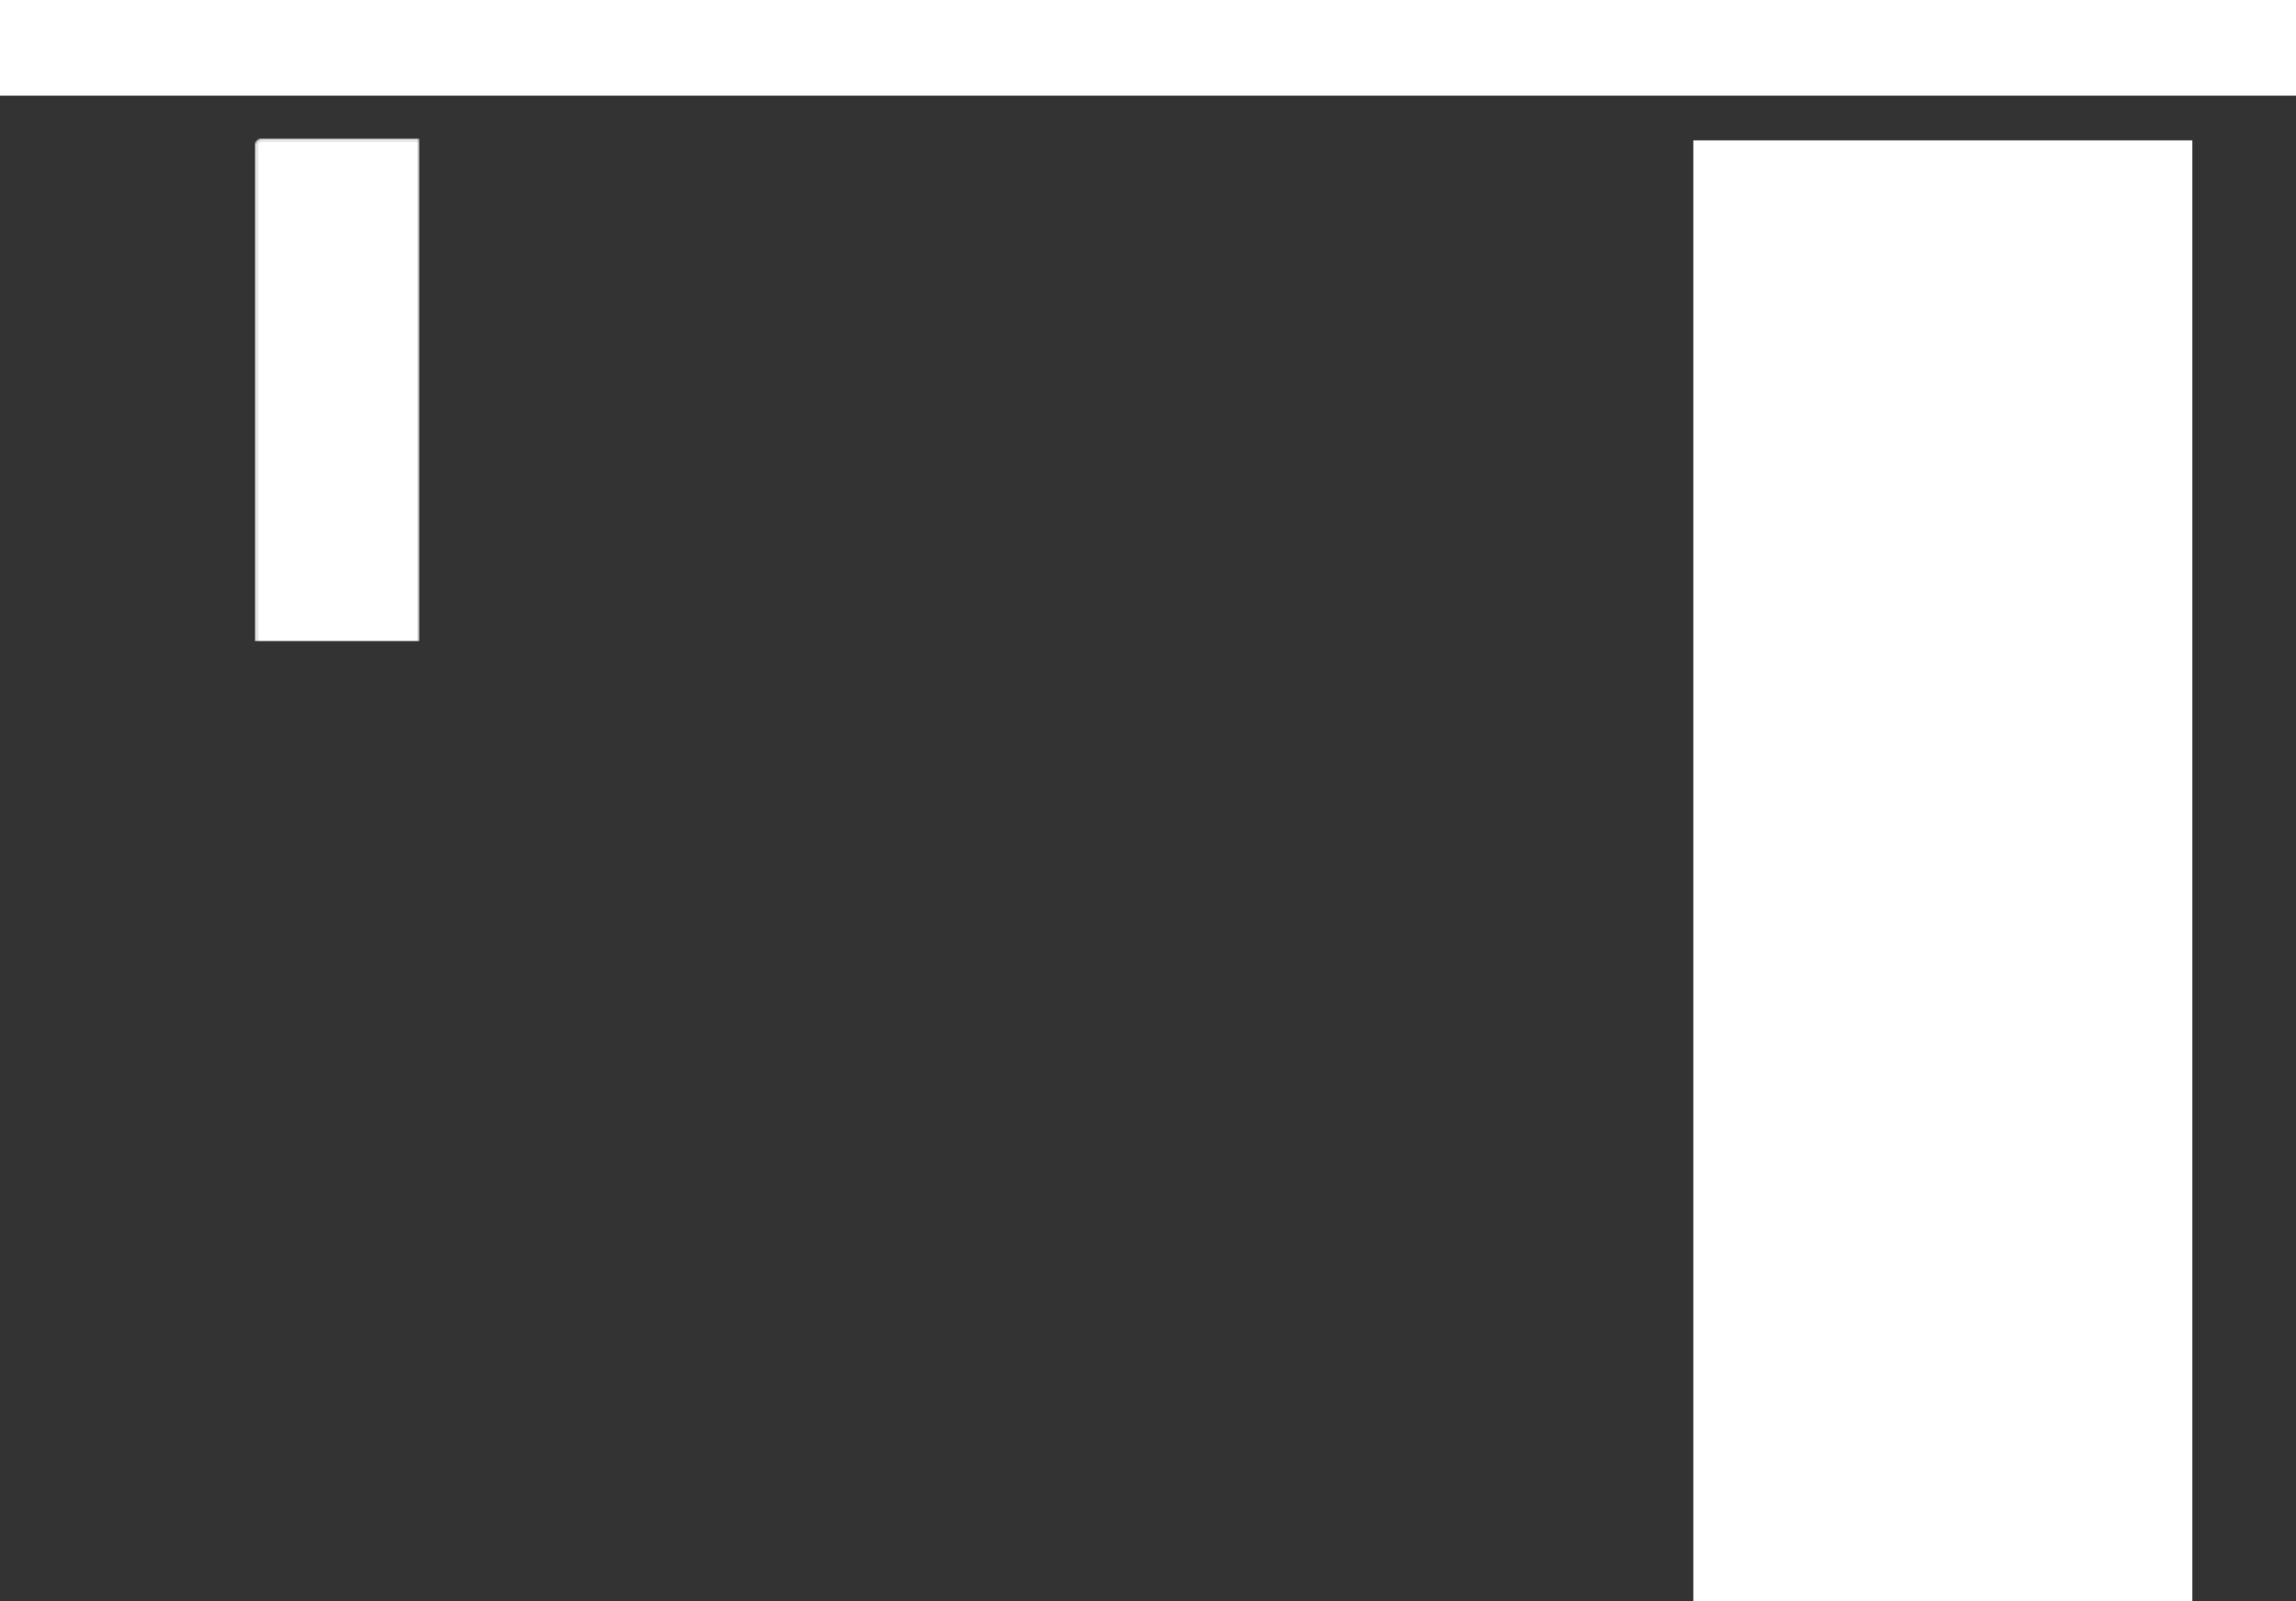 <?xml version="1.0" encoding="UTF-8" standalone="no"?>
<svg width="1440px" height="1004px" viewBox="0 0 1440 1004" version="1.1" xmlns="http://www.w3.org/2000/svg" xmlns:xlink="http://www.w3.org/1999/xlink" style="background: #F9F9FB;">
    <rect x="0" y="0" width="1440" height="1004" fill="#333333" stroke="none"/>
    <!-- Generator: Sketch 41.2 (35397) - http://www.bohemiancoding.com/sketch -->
    <title>three card content + sidebar</title>
    <desc>Created with Sketch.</desc>
    <defs>
        <rect id="path-1" x="160" y="87" width="262.67" height="402" rx="4"></rect>
        <mask id="mask-2" maskContentUnits="userSpaceOnUse" maskUnits="objectBoundingBox" x="0" y="0" width="262.67" height="402" fill="white">
            <use xlink:href="#path-1"></use>
        </mask>
        <rect id="path-3" x="439" y="87" width="262.67" height="402" rx="4"></rect>
        <mask id="mask-4" maskContentUnits="userSpaceOnUse" maskUnits="objectBoundingBox" x="0" y="0" width="262.67" height="402" fill="white">
            <use xlink:href="#path-3"></use>
        </mask>
        <rect id="path-5" x="718" y="87" width="262.67" height="402" rx="4"></rect>
        <mask id="mask-6" maskContentUnits="userSpaceOnUse" maskUnits="objectBoundingBox" x="0" y="0" width="262.67" height="402" fill="white">
            <use xlink:href="#path-5"></use>
        </mask>
        <rect id="path-7" x="160" y="505" width="262.67" height="402" rx="4"></rect>
        <mask id="mask-8" maskContentUnits="userSpaceOnUse" maskUnits="objectBoundingBox" x="0" y="0" width="262.67" height="402" fill="white">
            <use xlink:href="#path-7"></use>
        </mask>
        <rect id="path-9" x="439" y="505" width="262.67" height="402" rx="4"></rect>
        <mask id="mask-10" maskContentUnits="userSpaceOnUse" maskUnits="objectBoundingBox" x="0" y="0" width="262.67" height="402" fill="white">
            <use xlink:href="#path-9"></use>
        </mask>
        <rect id="path-11" x="718" y="505" width="262.67" height="402" rx="4"></rect>
        <mask id="mask-12" maskContentUnits="userSpaceOnUse" maskUnits="objectBoundingBox" x="0" y="0" width="262.67" height="402" fill="white">
            <use xlink:href="#path-11"></use>
        </mask>
    </defs>
    <g id="Cards" stroke="none" stroke-width="1" fill="none" fill-rule="evenodd">
        <g id="three-card-content-+-sidebar" fill="#FFFFFF">
            <rect id="Top-bar" x="0" y="0" width="1440" height="60"></rect>
            <use id="standard-size" stroke="#E5E5E5" mask="url(#mask-2)" stroke-width="4" xlink:href="#path-1"></use>
            <use id="standard-size-copy-2" stroke="#E5E5E5" mask="url(#mask-4)" stroke-width="4" xlink:href="#path-3"></use>
            <use id="standard-size-copy-5" stroke="#E5E5E5" mask="url(#mask-6)" stroke-width="4" xlink:href="#path-5"></use>
            <use id="standard-size-copy-4" stroke="#E5E5E5" mask="url(#mask-8)" stroke-width="4" xlink:href="#path-7"></use>
            <use id="standard-size-copy-3" stroke="#E5E5E5" mask="url(#mask-10)" stroke-width="4" xlink:href="#path-9"></use>
            <use id="standard-size-copy-6" stroke="#E5E5E5" mask="url(#mask-12)" stroke-width="4" xlink:href="#path-11"></use>
            <rect id="standard-size-copy" x="1062" y="88" width="313" height="920"></rect>
        </g>
    </g>
</svg>